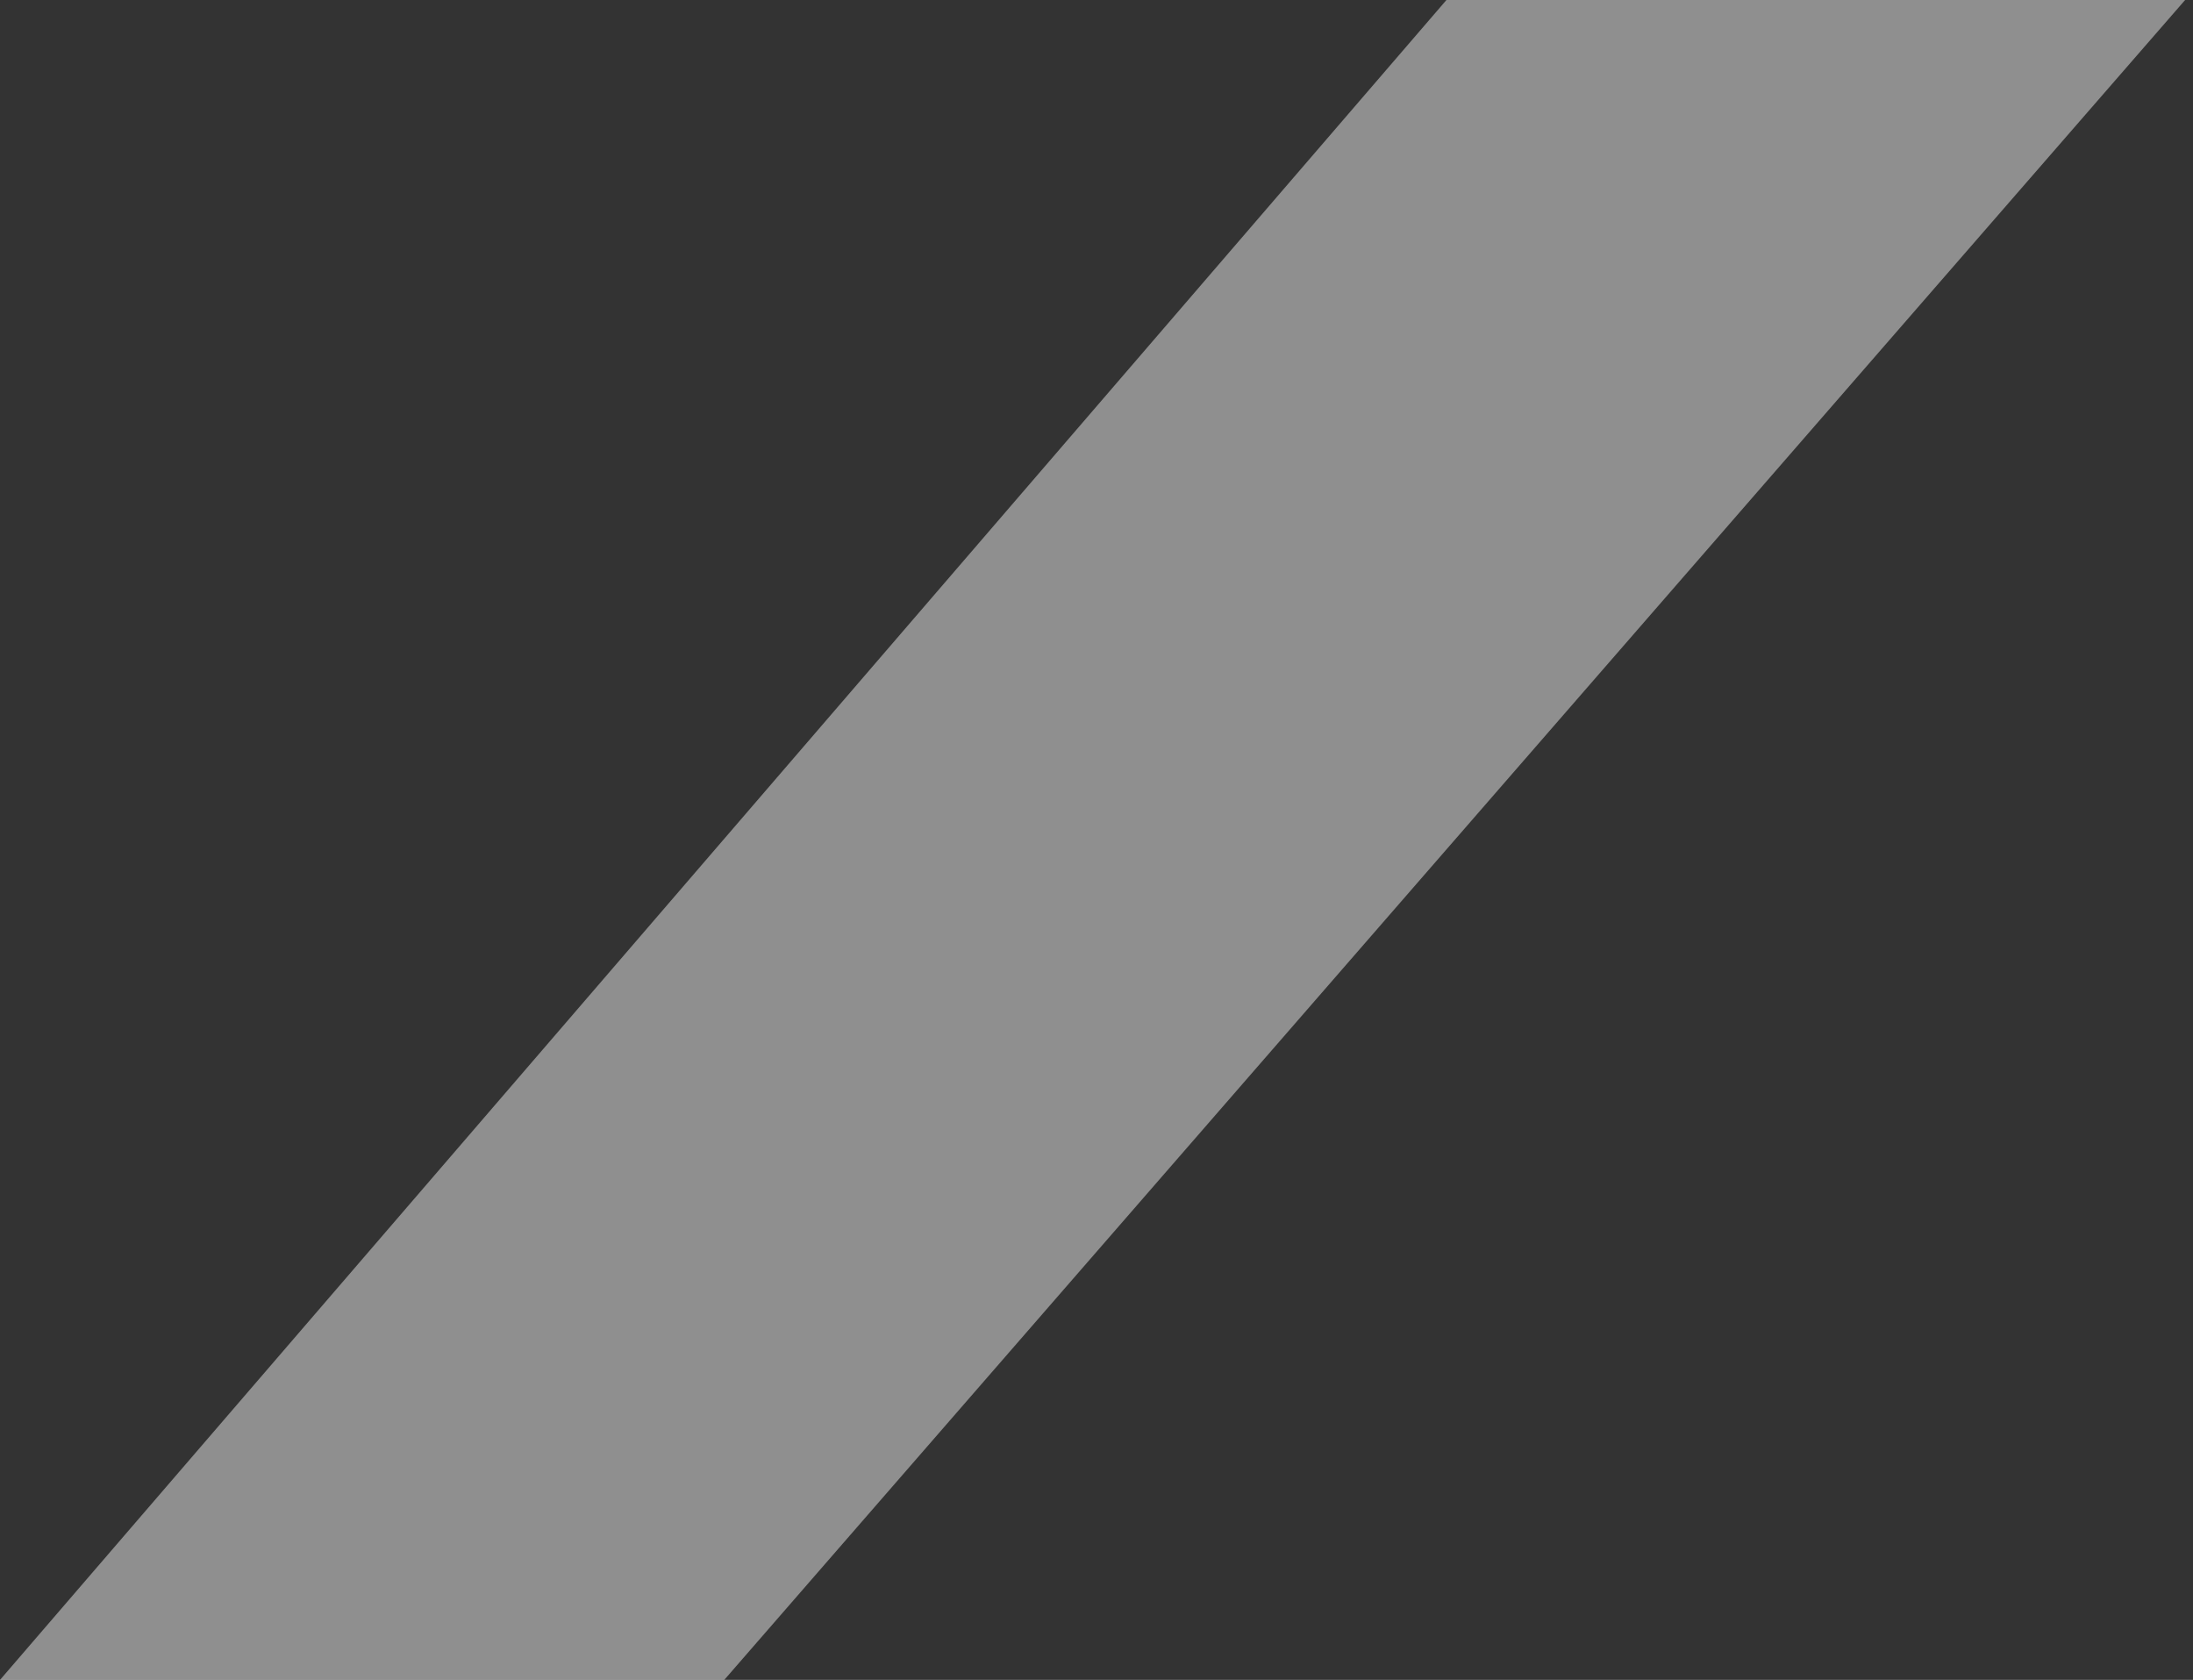 <svg width="47" height="36" viewBox="0 0 47 36" fill="none" xmlns="http://www.w3.org/2000/svg">
<rect x="0" y="0" width="47" height="36" fill="#333333" stroke="none"/>
<path d="M0 36L31 0H46.831L15.522 36H0Z" fill="white" fill-opacity="0.45" style="mix-blend-mode:soft-light"/>
</svg>
